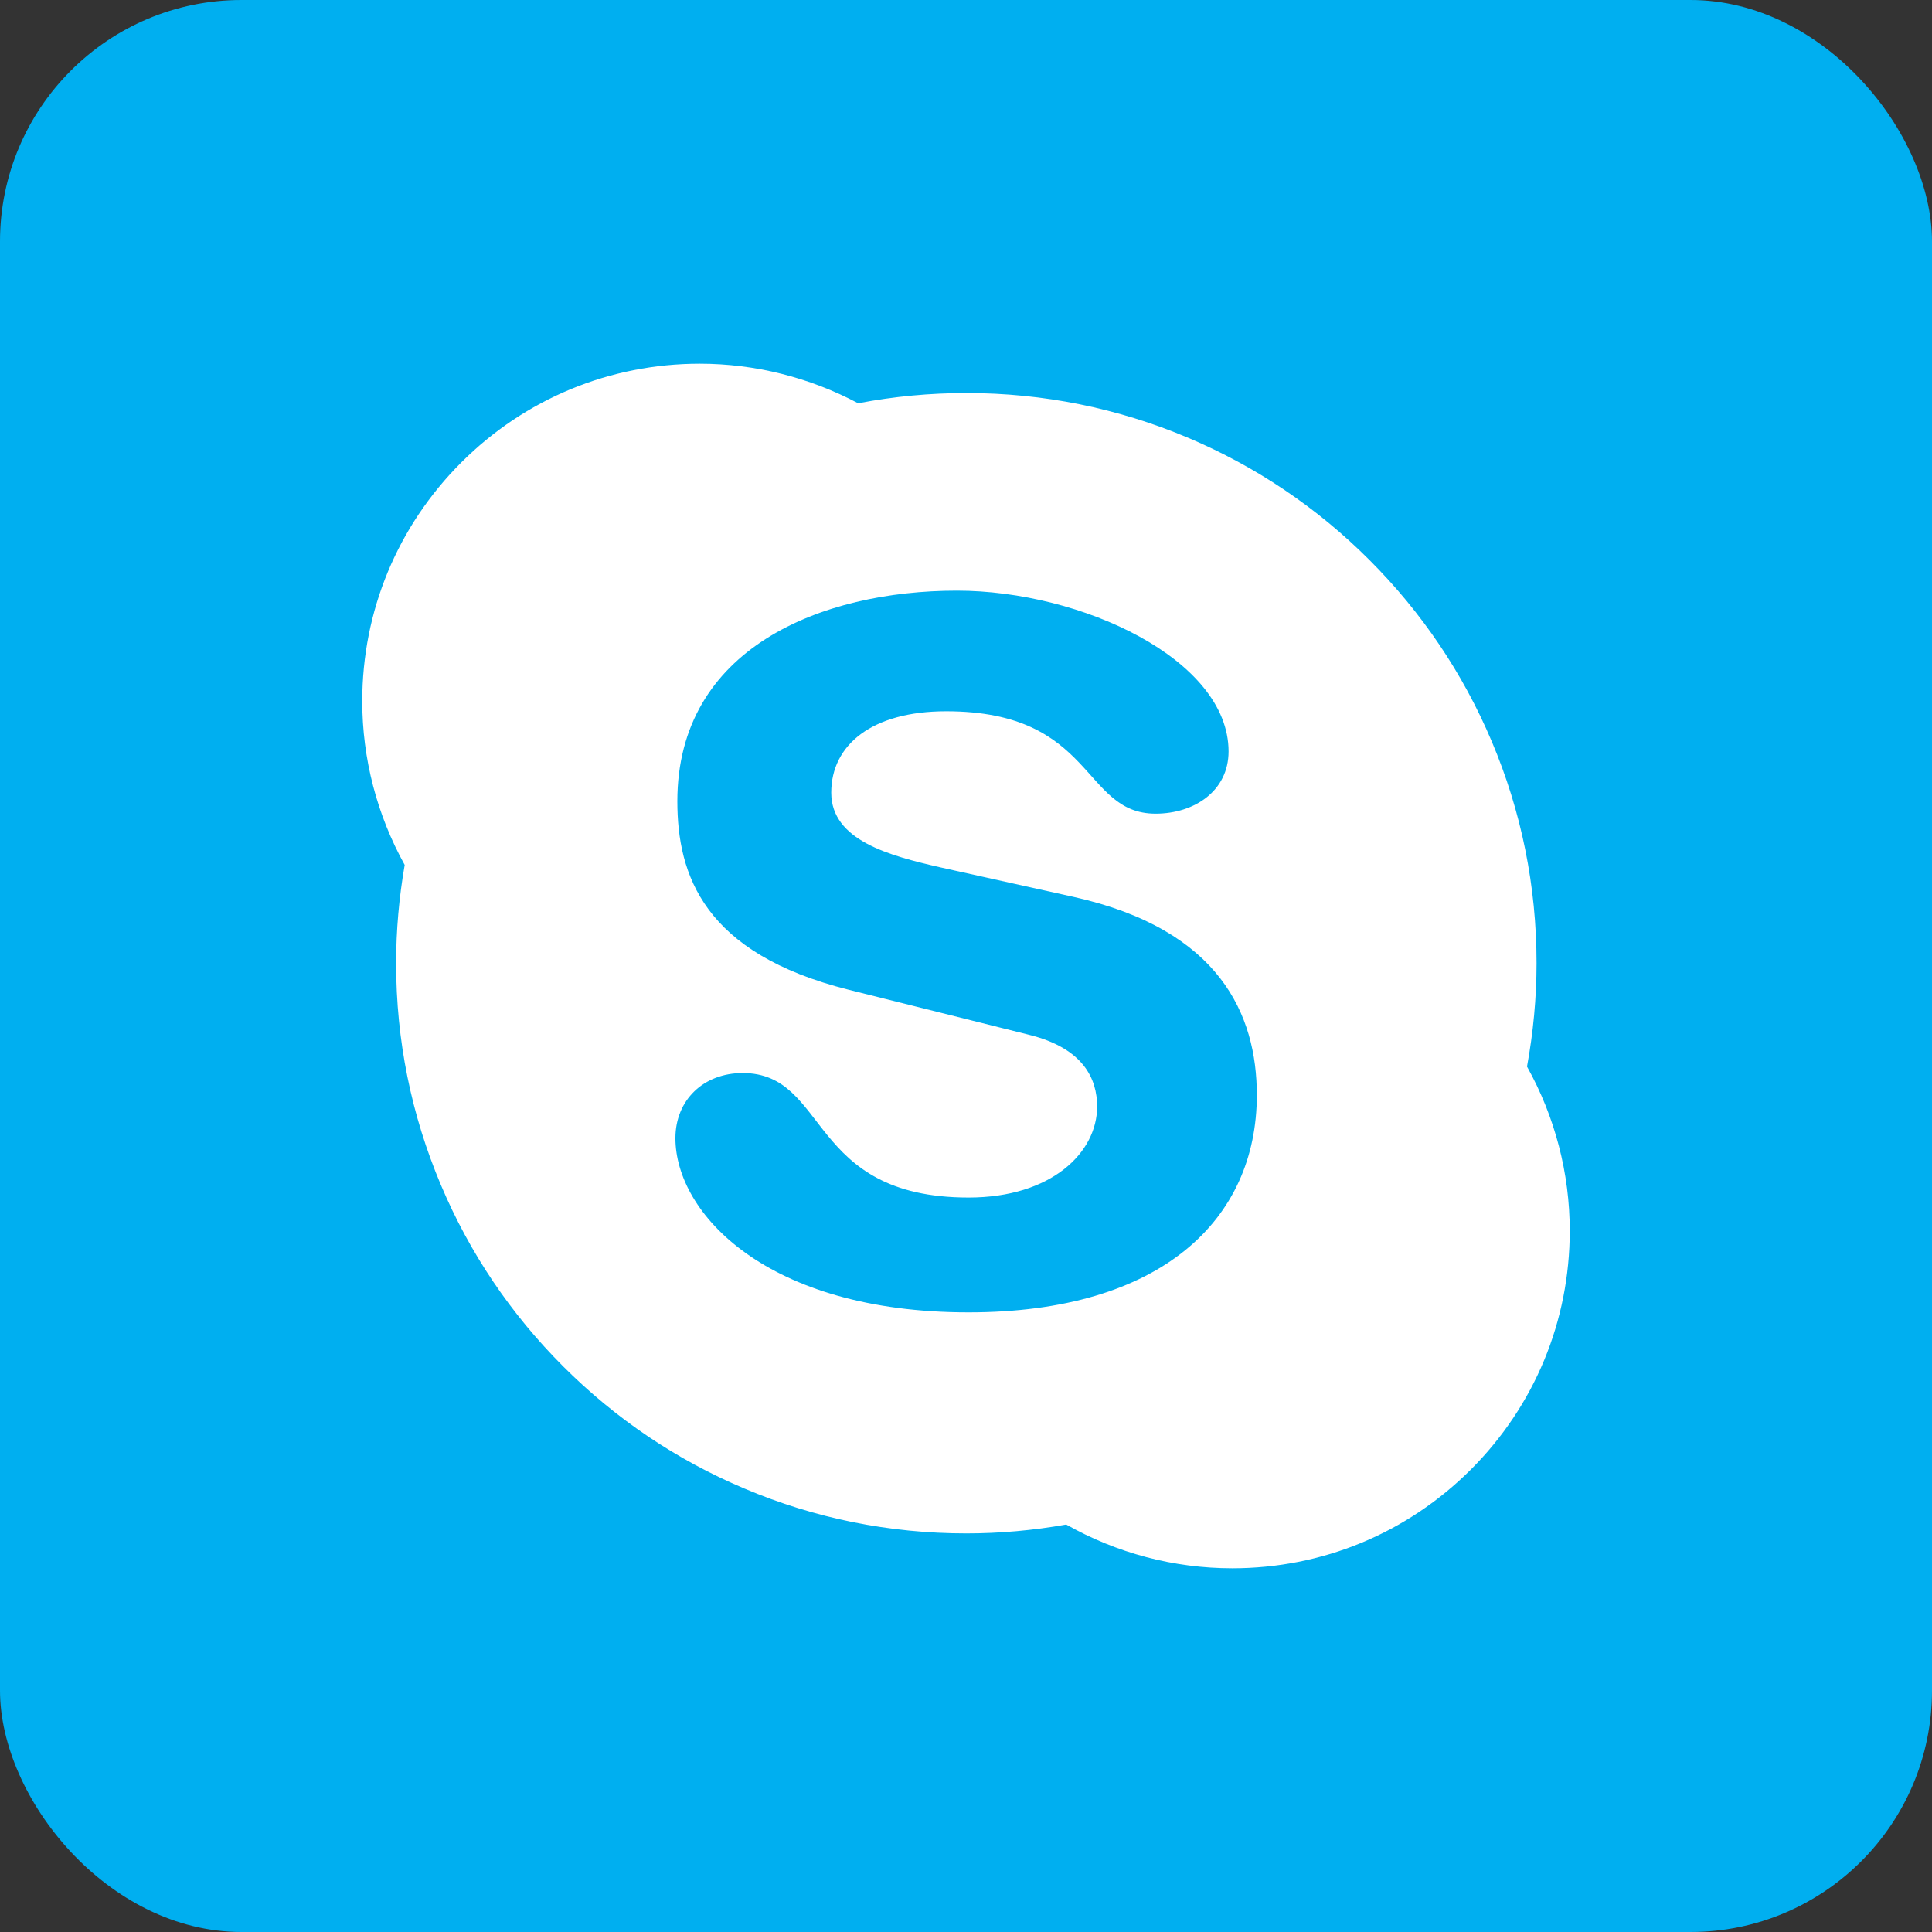<svg width="32" height="32" viewBox="0 0 32 32" fill="none" xmlns="http://www.w3.org/2000/svg">
<rect x="0" y="0" width="32" height="32" fill="#333333" stroke="none"/>
<rect width="32" height="32" rx="4" fill="#00AFF0"/>
<path d="M25.292 17.666C25.286 17.701 25.281 17.736 25.275 17.771L25.241 17.57C25.259 17.601 25.275 17.634 25.292 17.666C25.395 17.104 25.45 16.528 25.45 15.954C25.45 14.679 25.2 13.442 24.707 12.278C24.231 11.153 23.55 10.143 22.683 9.276C21.816 8.408 20.805 7.728 19.681 7.252C18.517 6.76 17.28 6.51 16.006 6.51C15.405 6.51 14.803 6.566 14.217 6.679C14.216 6.679 14.214 6.679 14.213 6.679C14.246 6.697 14.279 6.712 14.311 6.73L14.113 6.699C14.146 6.693 14.18 6.686 14.213 6.679C13.409 6.252 12.506 6.024 11.591 6.024C10.098 6.024 8.693 6.606 7.638 7.662C6.582 8.718 6 10.122 6 11.615C6 12.566 6.245 13.5 6.703 14.326C6.709 14.292 6.714 14.257 6.72 14.223L6.754 14.421C6.737 14.39 6.721 14.358 6.703 14.326C6.61 14.861 6.561 15.408 6.561 15.954C6.561 17.229 6.811 18.465 7.304 19.63C7.779 20.755 8.46 21.764 9.327 22.631C10.195 23.499 11.204 24.18 12.33 24.655C13.493 25.148 14.731 25.398 16.006 25.398C16.561 25.398 17.117 25.348 17.66 25.251C17.628 25.233 17.596 25.217 17.563 25.199L17.765 25.234C17.73 25.241 17.695 25.245 17.66 25.251C18.496 25.724 19.443 25.976 20.41 25.976C21.903 25.976 23.306 25.395 24.363 24.339C25.419 23.283 26 21.879 26 20.386C26 19.432 25.754 18.494 25.292 17.666ZM16.043 21.737C12.688 21.737 11.187 20.088 11.187 18.852C11.187 18.218 11.655 17.773 12.3 17.773C13.736 17.773 13.364 19.835 16.043 19.835C17.415 19.835 18.172 19.09 18.172 18.328C18.172 17.87 17.946 17.362 17.043 17.139L14.059 16.394C11.655 15.791 11.219 14.492 11.219 13.271C11.219 10.735 13.607 9.783 15.849 9.783C17.914 9.783 20.349 10.925 20.349 12.446C20.349 13.098 19.785 13.477 19.14 13.477C17.914 13.477 18.14 11.781 15.671 11.781C14.447 11.781 13.768 12.335 13.768 13.129C13.768 13.921 14.736 14.174 15.575 14.366L17.784 14.856C20.204 15.395 20.817 16.808 20.817 18.138C20.817 20.199 19.236 21.737 16.043 21.737ZM17.563 25.199C17.596 25.217 17.628 25.233 17.66 25.251C17.695 25.245 17.73 25.241 17.765 25.234L17.563 25.199ZM25.275 17.771C25.281 17.736 25.286 17.701 25.292 17.666C25.275 17.634 25.259 17.601 25.241 17.57L25.275 17.771ZM6.72 14.223C6.714 14.257 6.709 14.292 6.703 14.326C6.721 14.358 6.737 14.39 6.754 14.421L6.72 14.223ZM14.311 6.73C14.279 6.712 14.246 6.697 14.213 6.679C14.18 6.686 14.146 6.693 14.113 6.699L14.311 6.73Z" fill="white"/>
</svg>

